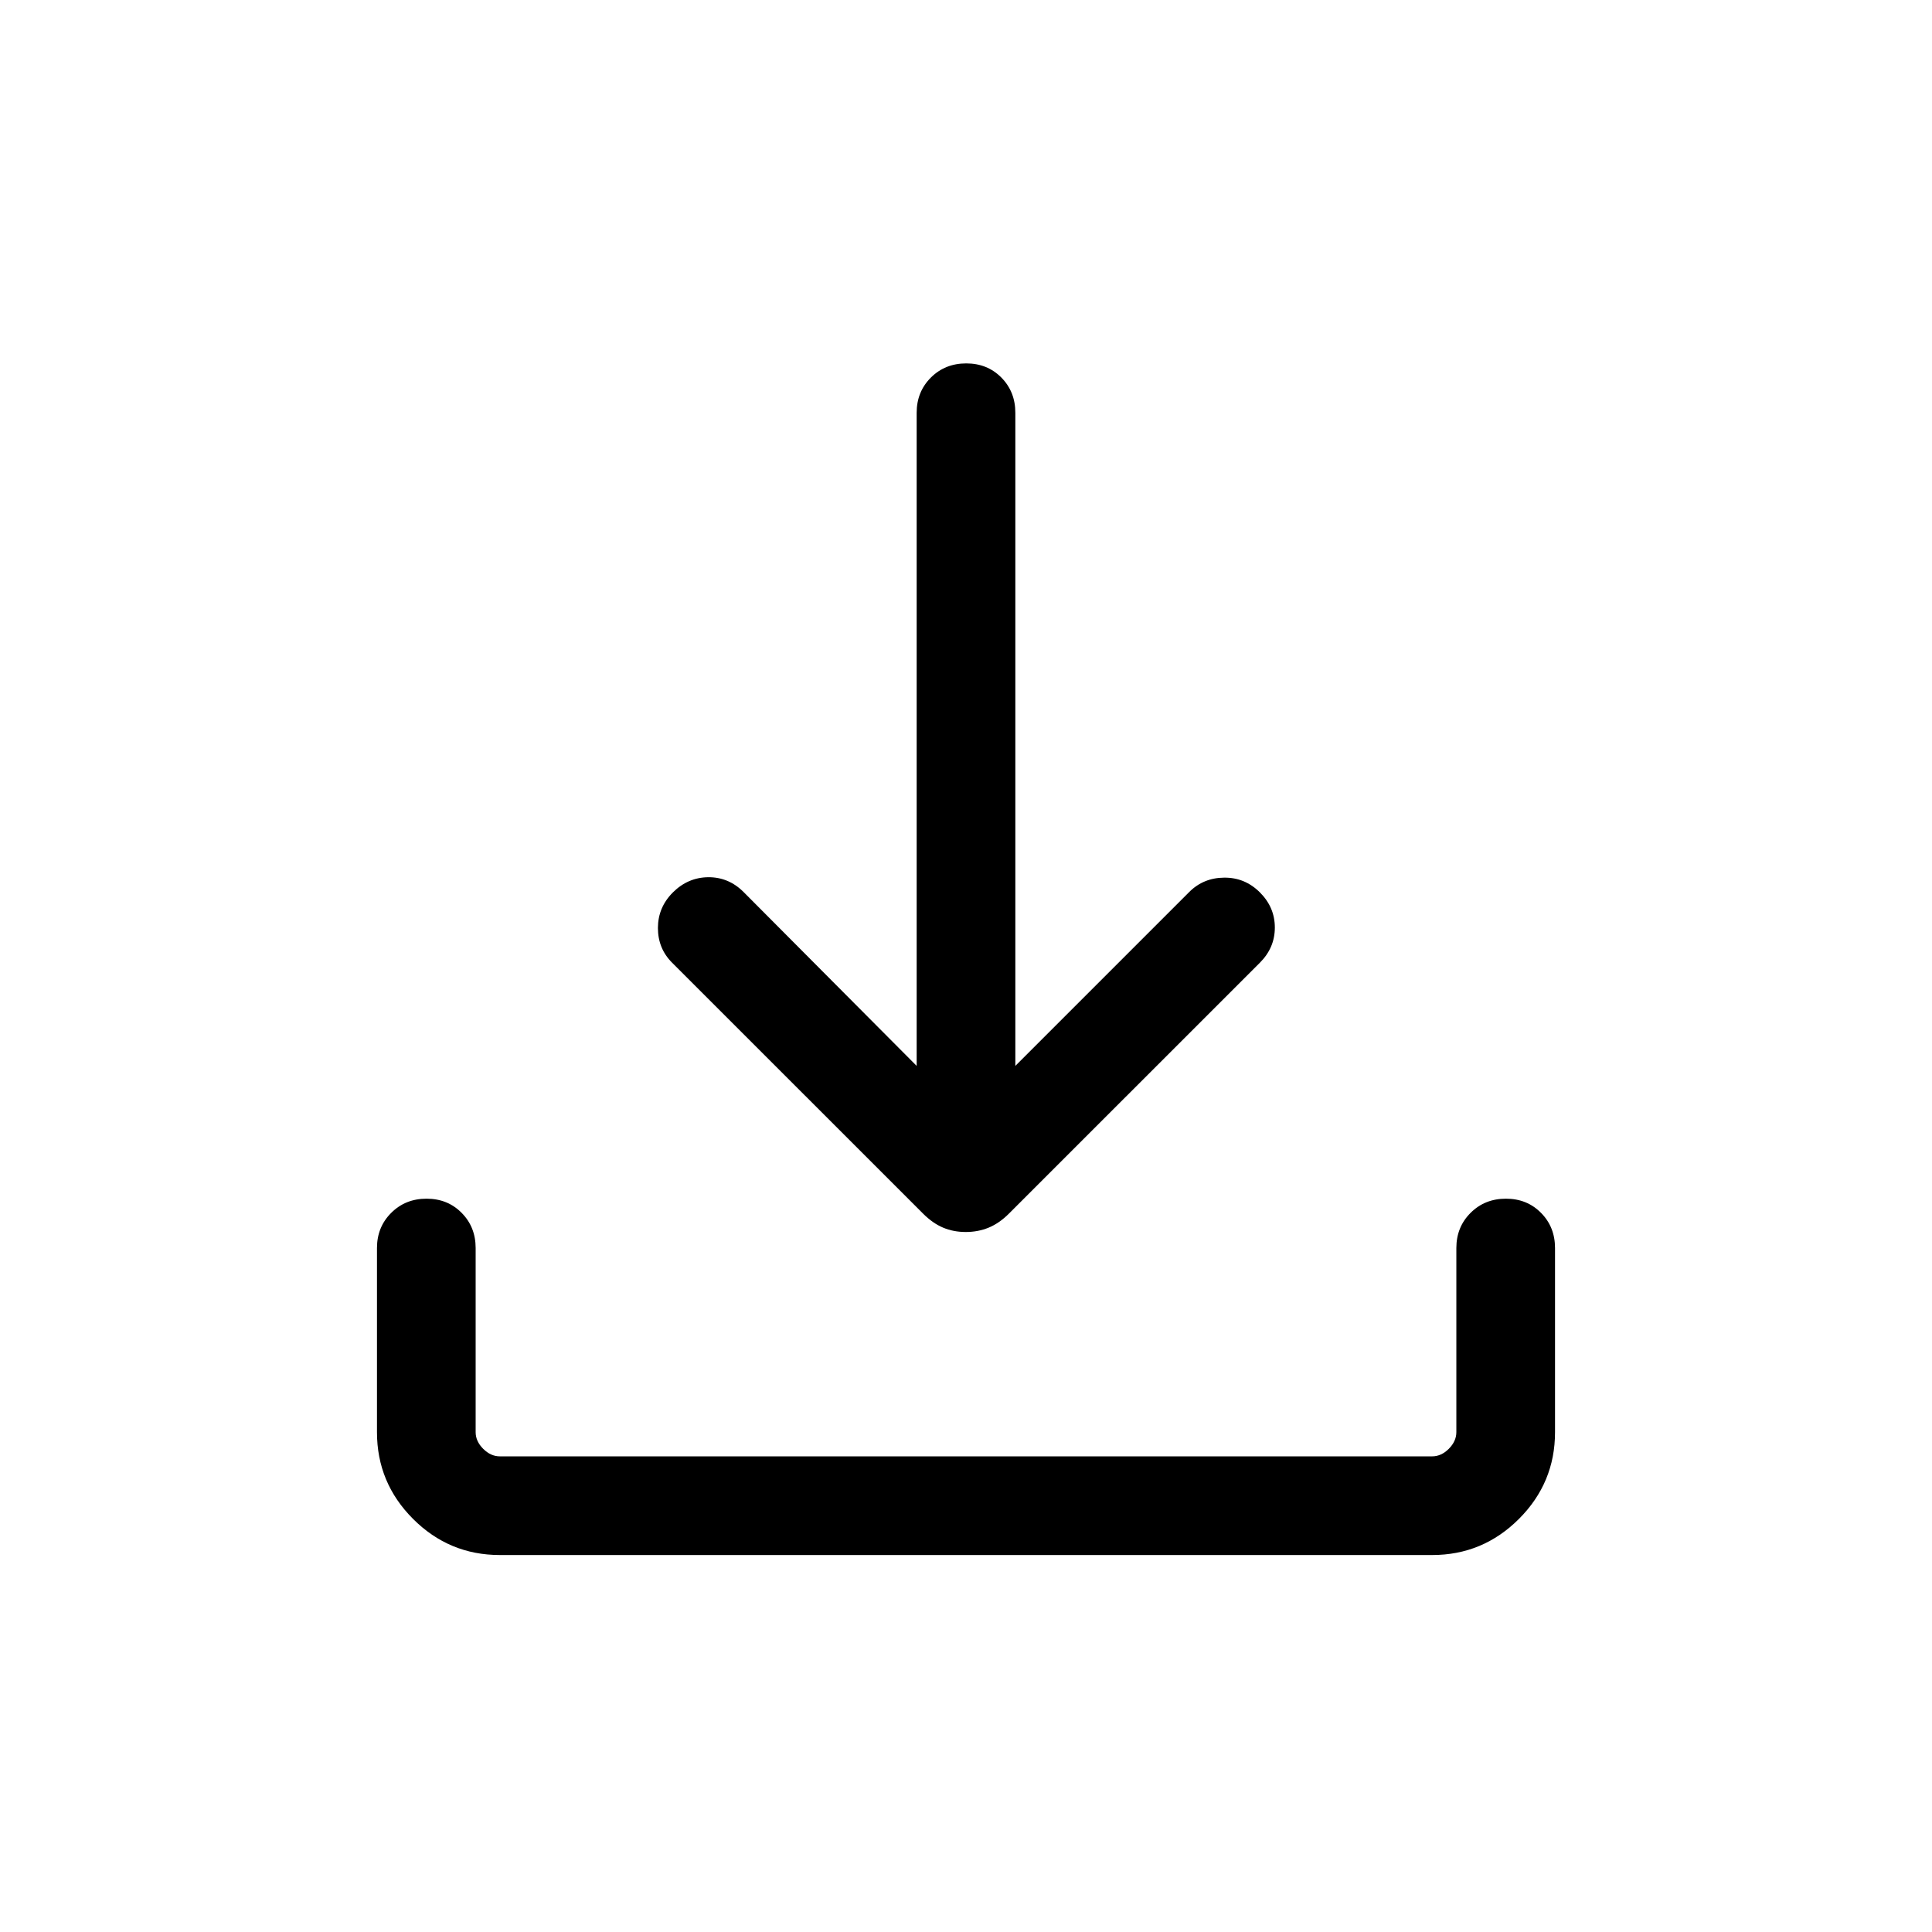 <svg width="20" height="20" viewBox="0 0 41 40" fill="none" xmlns="http://www.w3.org/2000/svg">
<g id="download">
<mask id="mask0_101_20734" style="mask-type:alpha" maskUnits="userSpaceOnUse" x="0" y="0" width="41" height="40">
<rect id="Bounding box" x="0.5" width="40" height="40" fill="currentColor"/>
</mask>
<g mask="url(#mask0_101_20734)">
<path id="download_2" d="M20.495 25.645C20.32 25.645 20.16 25.614 20.013 25.552C19.866 25.49 19.725 25.391 19.589 25.255L14.263 19.93C14.062 19.729 13.962 19.483 13.962 19.192C13.963 18.901 14.068 18.65 14.28 18.438C14.492 18.227 14.742 18.119 15.03 18.116C15.318 18.114 15.568 18.218 15.78 18.43L19.453 22.12V8.259C19.453 7.961 19.554 7.713 19.755 7.512C19.956 7.312 20.206 7.212 20.505 7.212C20.804 7.212 21.052 7.312 21.25 7.512C21.448 7.713 21.547 7.961 21.547 8.259V22.12L25.237 18.43C25.438 18.229 25.685 18.127 25.979 18.125C26.273 18.122 26.526 18.227 26.737 18.438C26.949 18.65 27.054 18.898 27.054 19.184C27.054 19.469 26.949 19.718 26.737 19.93L21.411 25.255C21.275 25.391 21.132 25.49 20.982 25.552C20.832 25.614 20.669 25.645 20.495 25.645ZM10.607 32.5C9.89 32.5 9.277 32.245 8.766 31.734C8.255 31.223 8 30.61 8 29.893V25.985C8 25.688 8.101 25.439 8.302 25.239C8.503 25.038 8.753 24.938 9.052 24.938C9.351 24.938 9.599 25.038 9.797 25.239C9.995 25.439 10.094 25.688 10.094 25.985V29.893C10.094 30.021 10.147 30.139 10.254 30.246C10.361 30.353 10.479 30.406 10.607 30.406H30.393C30.521 30.406 30.639 30.353 30.746 30.246C30.852 30.139 30.906 30.021 30.906 29.893V25.985C30.906 25.688 31.007 25.439 31.208 25.239C31.409 25.038 31.659 24.938 31.958 24.938C32.257 24.938 32.505 25.038 32.703 25.239C32.901 25.439 33 25.688 33 25.985V29.893C33 30.61 32.745 31.223 32.234 31.734C31.723 32.245 31.109 32.5 30.393 32.5H10.607Z" fill="currentColor"/>
</g>
</g>
</svg>
